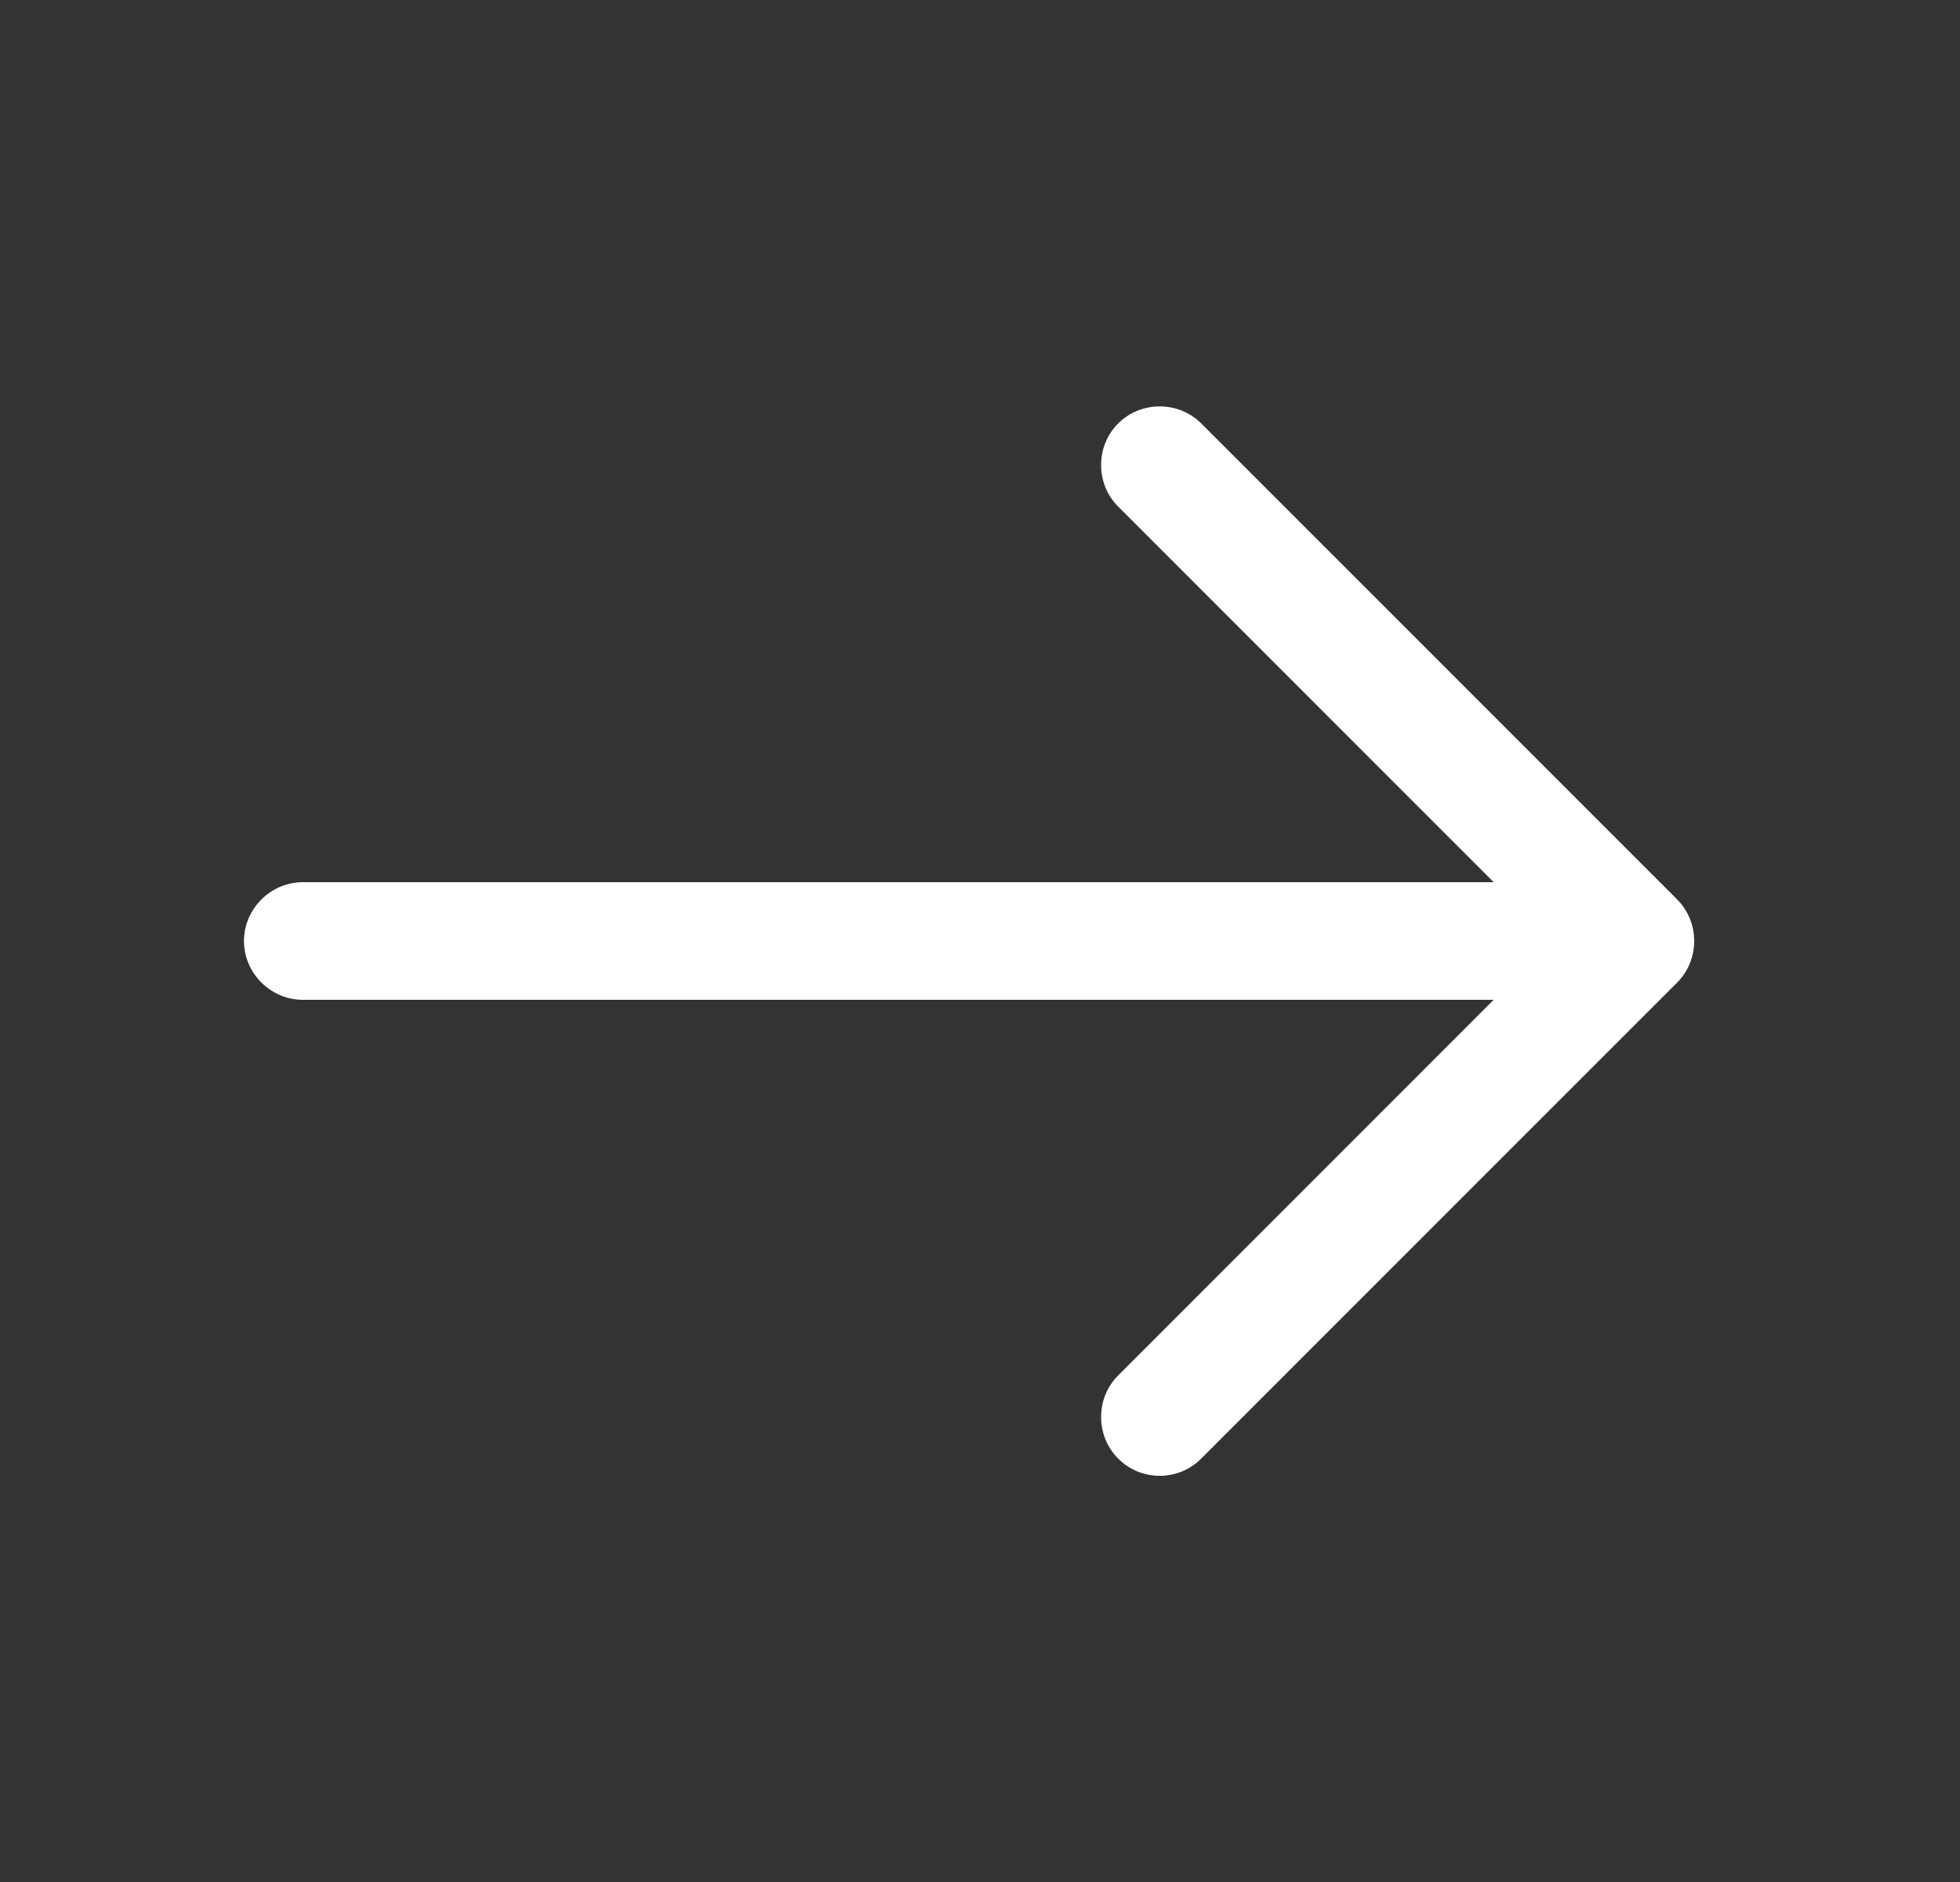 <svg width="25" height="24" viewBox="0 0 25 24" fill="none" xmlns="http://www.w3.org/2000/svg">
<rect x="0" y="0" width="25" height="24" fill="#333333" stroke="none"/>
<path d="M14.792 18.82C14.602 18.82 14.412 18.75 14.262 18.6C13.972 18.31 13.972 17.83 14.262 17.54L19.802 12L14.262 6.46C13.972 6.17 13.972 5.69 14.262 5.4C14.552 5.11 15.032 5.11 15.322 5.4L21.392 11.47C21.682 11.76 21.682 12.24 21.392 12.53L15.322 18.6C15.172 18.75 14.982 18.82 14.792 18.82Z" fill="white"/>
<path d="M20.692 12.75H3.862C3.452 12.75 3.112 12.41 3.112 12C3.112 11.59 3.452 11.25 3.862 11.25H20.692C21.102 11.25 21.442 11.59 21.442 12C21.442 12.41 21.102 12.75 20.692 12.75Z" fill="white"/>
</svg>
